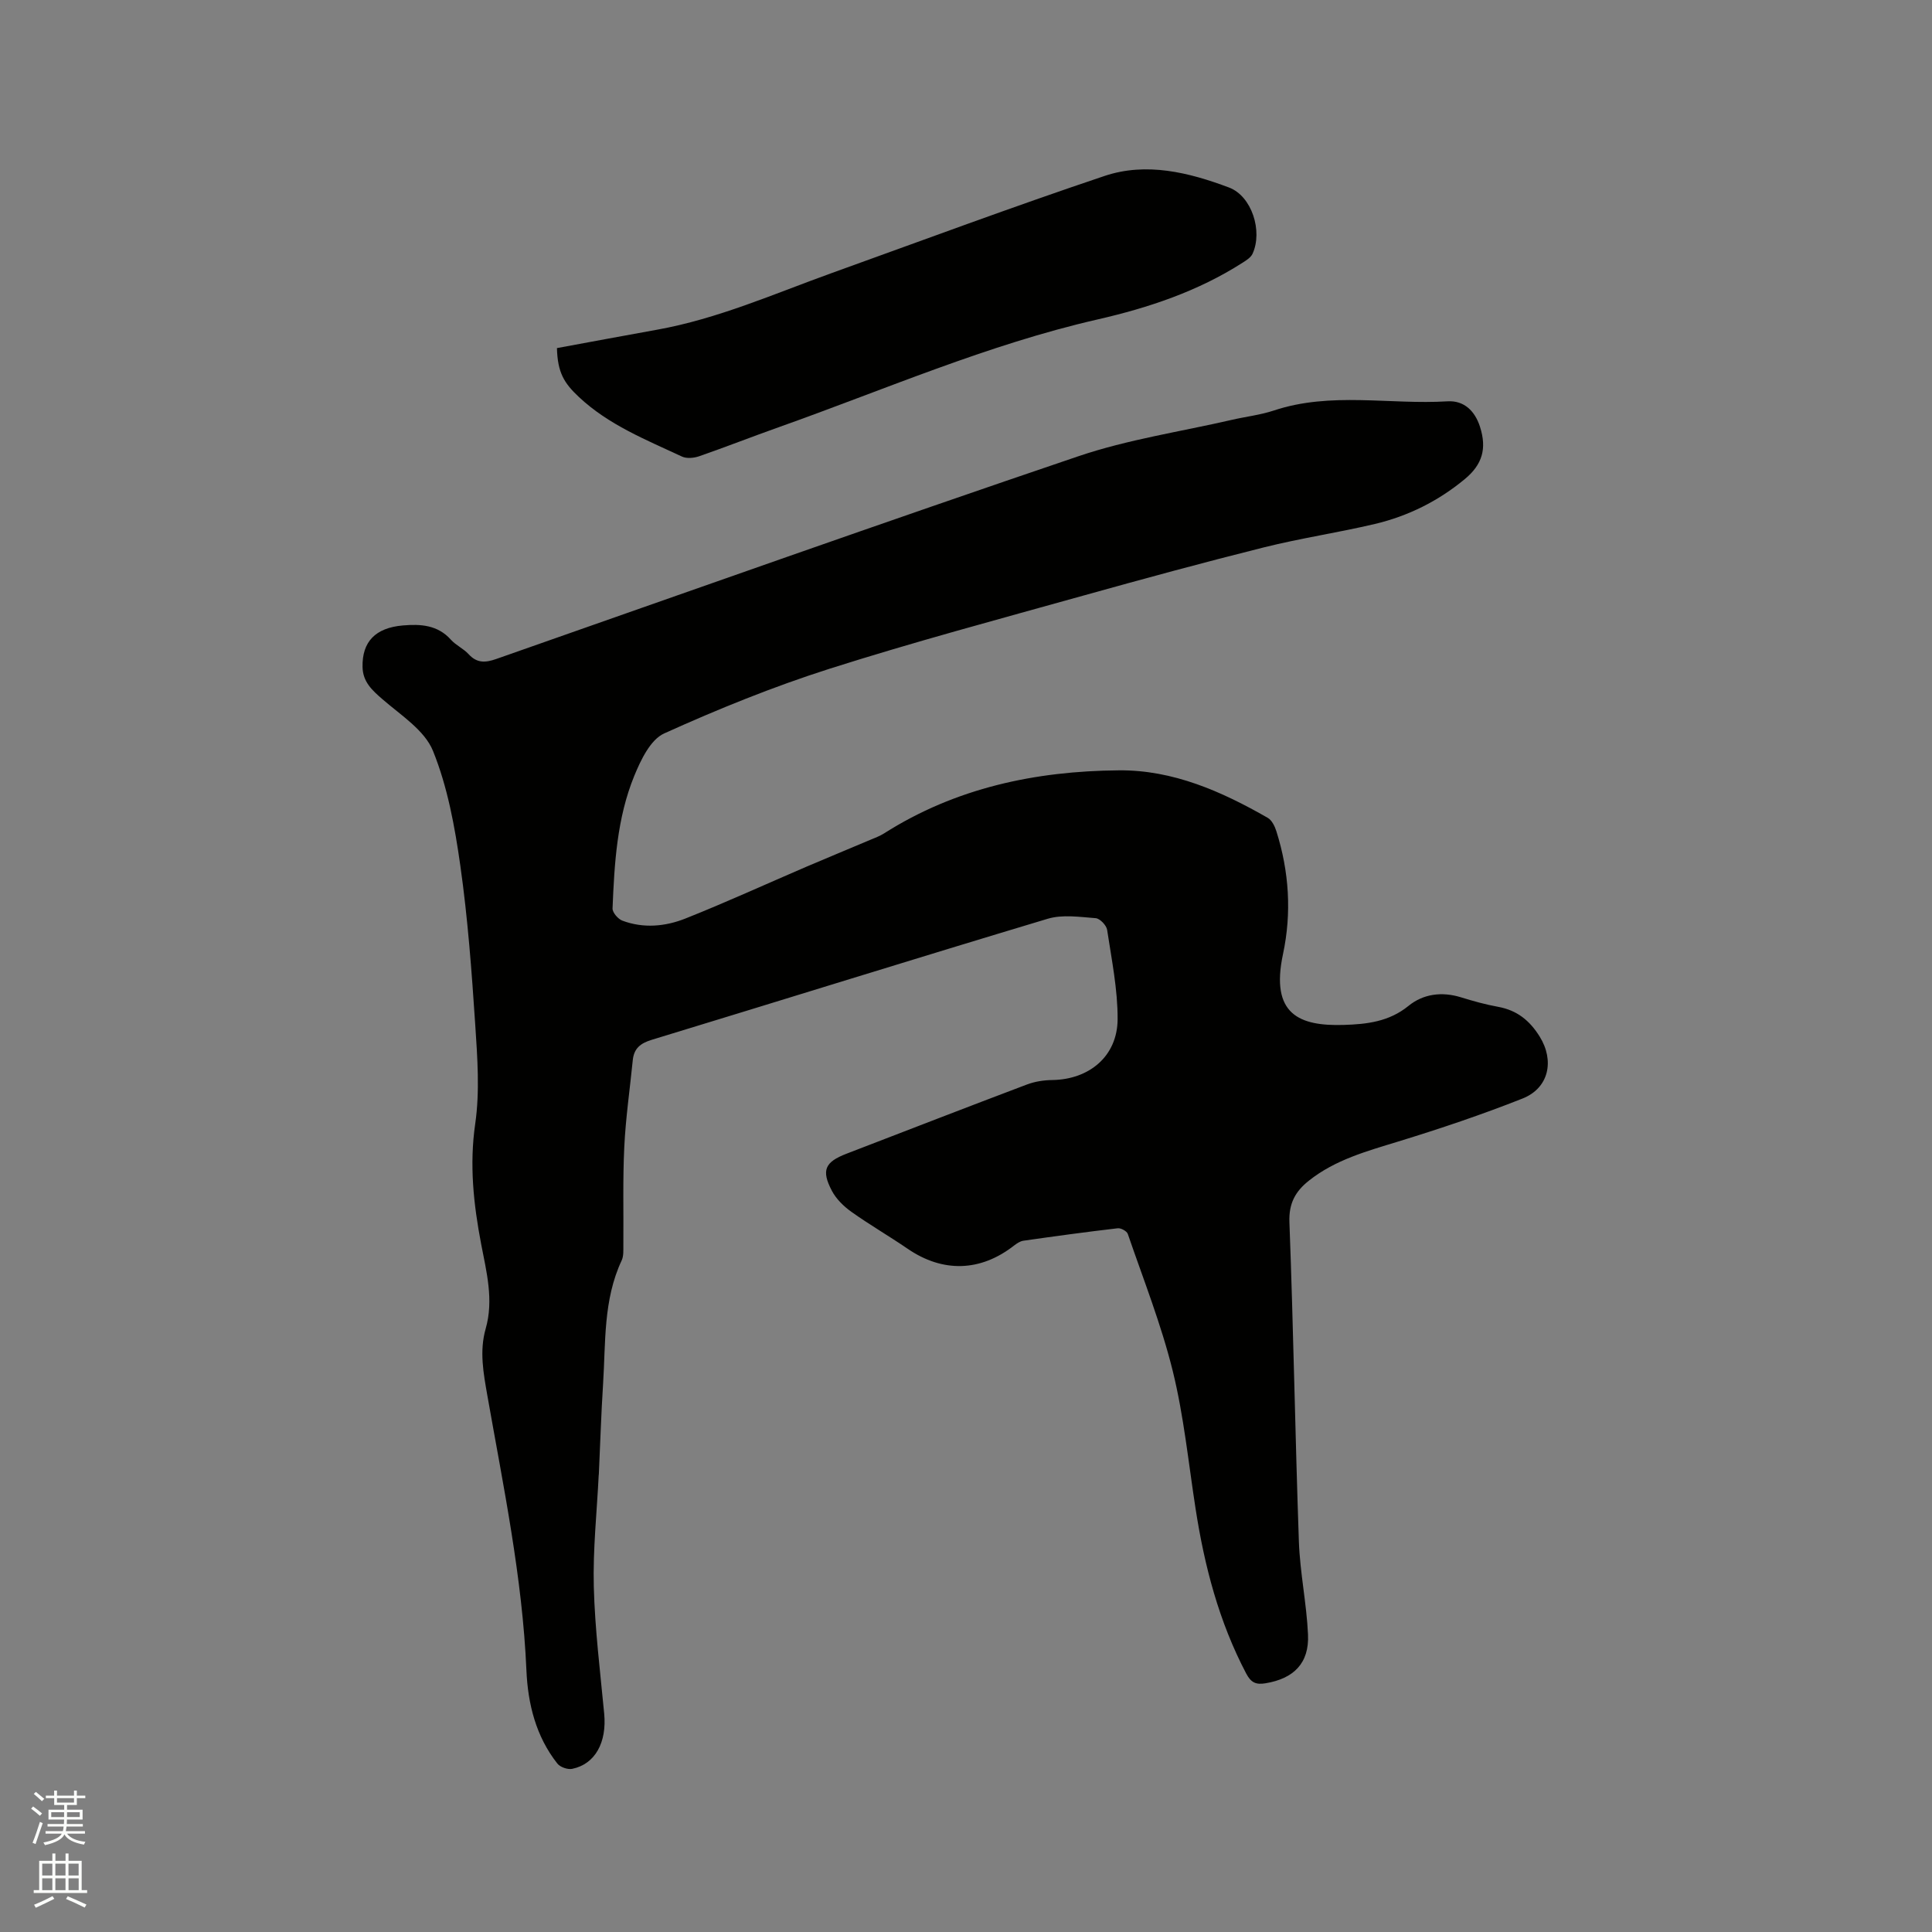 <svg enable-background="new 0 0 400 400" viewBox="0 0 400 400" xmlns="http://www.w3.org/2000/svg"><rect x="0" y="0" width="400" height="400" fill="#808080" stroke="none"/><path d="m6.44 374.46.42-.45c.65.47 1.27.95 1.85 1.44l-.45.49c-.65-.56-1.25-1.06-1.82-1.48m.93 7.33-.63-.26c.55-1.36 1.05-2.8 1.52-4.33.19.1.38.19.59.27-.46 1.29-.95 2.73-1.48 4.32m-.38-10.38.44-.42c.43.34 1.01.82 1.74 1.44l-.49.49c-.53-.51-1.09-1.01-1.69-1.51m2.5.35h1.72v-1.04h.59v1.04h3.52v-1.04h.59v1.04h1.75v.53h-1.75v1.42h-2.03v.97h3.22v2.03h-3.24c0 .35-.01.66-.03.93h3.32v.53h-3.37c-.03.27-.08.58-.15.94h3.96v.53h-3.71c.67.92 1.93 1.48 3.79 1.68-.13.24-.23.44-.29.59-2.13-.38-3.48-1.08-4.04-2.12-.43.97-1.77 1.72-4.03 2.23-.09-.19-.2-.37-.33-.55 2.1-.42 3.37-1.03 3.81-1.83h-3.36v-.53h3.58c.08-.29.13-.61.16-.94h-3.33v-.53h3.39c.02-.27.04-.58.04-.93h-3.23v-2.03h3.25v-.97h-2.07v-1.42h-1.73zm1.12 3.44v1h2.65c.01-.3.02-.44.01-.4v-.25-.35zm1.19-2h3.52v-.91h-3.52zm4.71 2h-2.63v.59c0 .15-.01.28-.01.4h2.64z" fill="#fbfcfa"/><path d="m13.56 383.74h.63v1.52h2.72v6.07h1.13v.6h-11.06v-.6h1.13v-6.07h2.73v-1.52h.63v1.52h2.1v-1.52zm-2.69 8.83.38.56c-1.24.63-2.53 1.25-3.85 1.85-.1-.21-.21-.42-.34-.63 1.36-.55 2.63-1.15 3.81-1.78m-2.13-4.27h2.1v-2.45h-2.1zm0 3.04h2.1v-2.46h-2.1zm2.72-3.04h2.1v-2.45h-2.1zm0 3.04h2.1v-2.46h-2.1zm6.07 3.6c-1.41-.71-2.7-1.3-3.86-1.78l.35-.56c1.45.62 2.75 1.19 3.88 1.72zm-1.25-9.09h-2.1v2.45h2.1zm-2.09 5.49h2.1v-2.46h-2.1z" fill="#fbfcfa"/><g fill="#010100"><path d="m123.96 305.34c-.38 7.73-1.22 15.47-1.02 23.19.23 8.76 1.32 17.51 2.15 26.25.57 5.94-1.85 10.46-6.62 11.44-.94.19-2.5-.35-3.08-1.1-4.44-5.63-6.1-12.36-6.4-19.29-.83-19.25-4.77-38.03-8.09-56.91-.81-4.62-1.67-9.18-.35-13.81 1.71-5.97.17-11.78-.94-17.58-1.57-8.24-2.45-16.37-1.22-24.87.97-6.71.45-13.71 0-20.55-.73-11-1.54-22.02-3.09-32.92-1.14-8.04-2.63-16.25-5.65-23.71-1.73-4.29-6.65-7.4-10.44-10.69-2.18-1.89-4.09-3.61-4.15-6.71-.1-5.19 2.63-8.1 8.37-8.59 3.65-.31 7.18-.11 9.92 2.95 1.05 1.17 2.62 1.85 3.68 3.01 1.72 1.88 3.47 1.77 5.7.99 40.15-14.08 80.24-28.32 120.54-41.98 10.27-3.48 21.17-5.09 31.79-7.54 2.89-.67 5.88-1 8.68-1.93 11.82-3.93 23.98-1.17 35.95-1.9 3.42-.21 5.68 1.99 6.73 5.28 1.44 4.51.5 7.8-3.16 10.83-5.48 4.54-11.72 7.65-18.6 9.28-7.62 1.8-15.4 2.95-22.99 4.85-12.52 3.13-24.98 6.52-37.41 9.99-17.54 4.9-35.14 9.61-52.49 15.13-11.67 3.72-23.1 8.35-34.26 13.4-2.84 1.28-4.84 5.49-6.19 8.78-3.58 8.74-4.12 18.12-4.5 27.45-.03.84 1.13 2.19 2.03 2.53 4.36 1.64 8.89 1.22 13.06-.44 8.45-3.36 16.72-7.15 25.08-10.74 4.38-1.88 8.79-3.68 13.17-5.54.97-.41 1.99-.78 2.87-1.34 14.85-9.44 31.37-12.92 48.63-13.06 11.2-.1 21.26 4.36 30.82 9.84.85.49 1.46 1.75 1.78 2.77 2.64 8.35 3.19 16.91 1.37 25.44-2.66 12.5 3.39 14.94 12.6 14.66 4.75-.15 9.35-.66 13.38-3.94 3.06-2.49 6.91-3 10.86-1.78 2.53.78 5.09 1.5 7.69 1.97 3.91.71 6.54 2.82 8.63 6.19 3.05 4.92 1.95 10.61-3.57 12.8-8.43 3.34-17.06 6.24-25.73 8.9-6.5 2-13.02 3.76-18.48 8.09-2.79 2.21-4.2 4.67-4.05 8.62.83 22.04 1.19 44.09 1.96 66.13.23 6.43 1.6 12.81 1.89 19.24.27 5.93-2.96 9.13-8.83 10.09-1.96.32-2.98-.15-3.96-2.01-5.65-10.74-8.65-22.25-10.49-34.15-1.48-9.53-2.43-19.19-4.73-28.52-2.38-9.63-6.07-18.94-9.3-28.35-.2-.59-1.42-1.26-2.09-1.18-6.52.76-13.03 1.65-19.54 2.58-.67.1-1.35.56-1.91.99-6.97 5.45-14.76 5.65-22.03.68-3.84-2.63-7.89-4.97-11.68-7.67-1.58-1.13-3.13-2.65-4.02-4.34-2.24-4.26-1.43-5.96 3.04-7.68 12.45-4.79 24.88-9.62 37.36-14.33 1.64-.62 3.49-.9 5.24-.92 7.66-.12 13.47-4.93 13.52-12.58.03-6.17-1.24-12.36-2.17-18.51-.14-.94-1.49-2.35-2.36-2.42-3.31-.25-6.87-.8-9.94.12-27.37 8.21-54.65 16.74-81.98 25.06-2.36.72-3.68 1.78-3.93 4.21-.6 6-1.47 11.98-1.76 17.99-.33 6.77-.13 13.57-.19 20.36-.01 1.05.07 2.22-.35 3.12-3.83 8.16-3.3 16.96-3.85 25.58-.4 6.24-.59 12.5-.88 18.75-.01.05-.02.05-.02.05z"/><path d="m115.31 72.07c6.96-1.28 13.82-2.57 20.69-3.8 12.6-2.26 24.25-7.43 36.18-11.73 18.81-6.77 37.55-13.75 56.5-20.11 8.67-2.91 17.47-.73 25.77 2.39 4.73 1.78 7.02 9.04 4.88 13.71-.35.77-1.27 1.36-2.05 1.85-9.22 5.91-19.41 9.32-30.01 11.75-22.79 5.21-44.2 14.57-66.13 22.35-5.49 1.95-10.91 4.08-16.41 5.99-1.08.37-2.57.51-3.55.05-7.46-3.49-15.16-6.54-21.33-12.33-3.07-2.88-4.41-5.06-4.54-10.12z"/></g></svg>